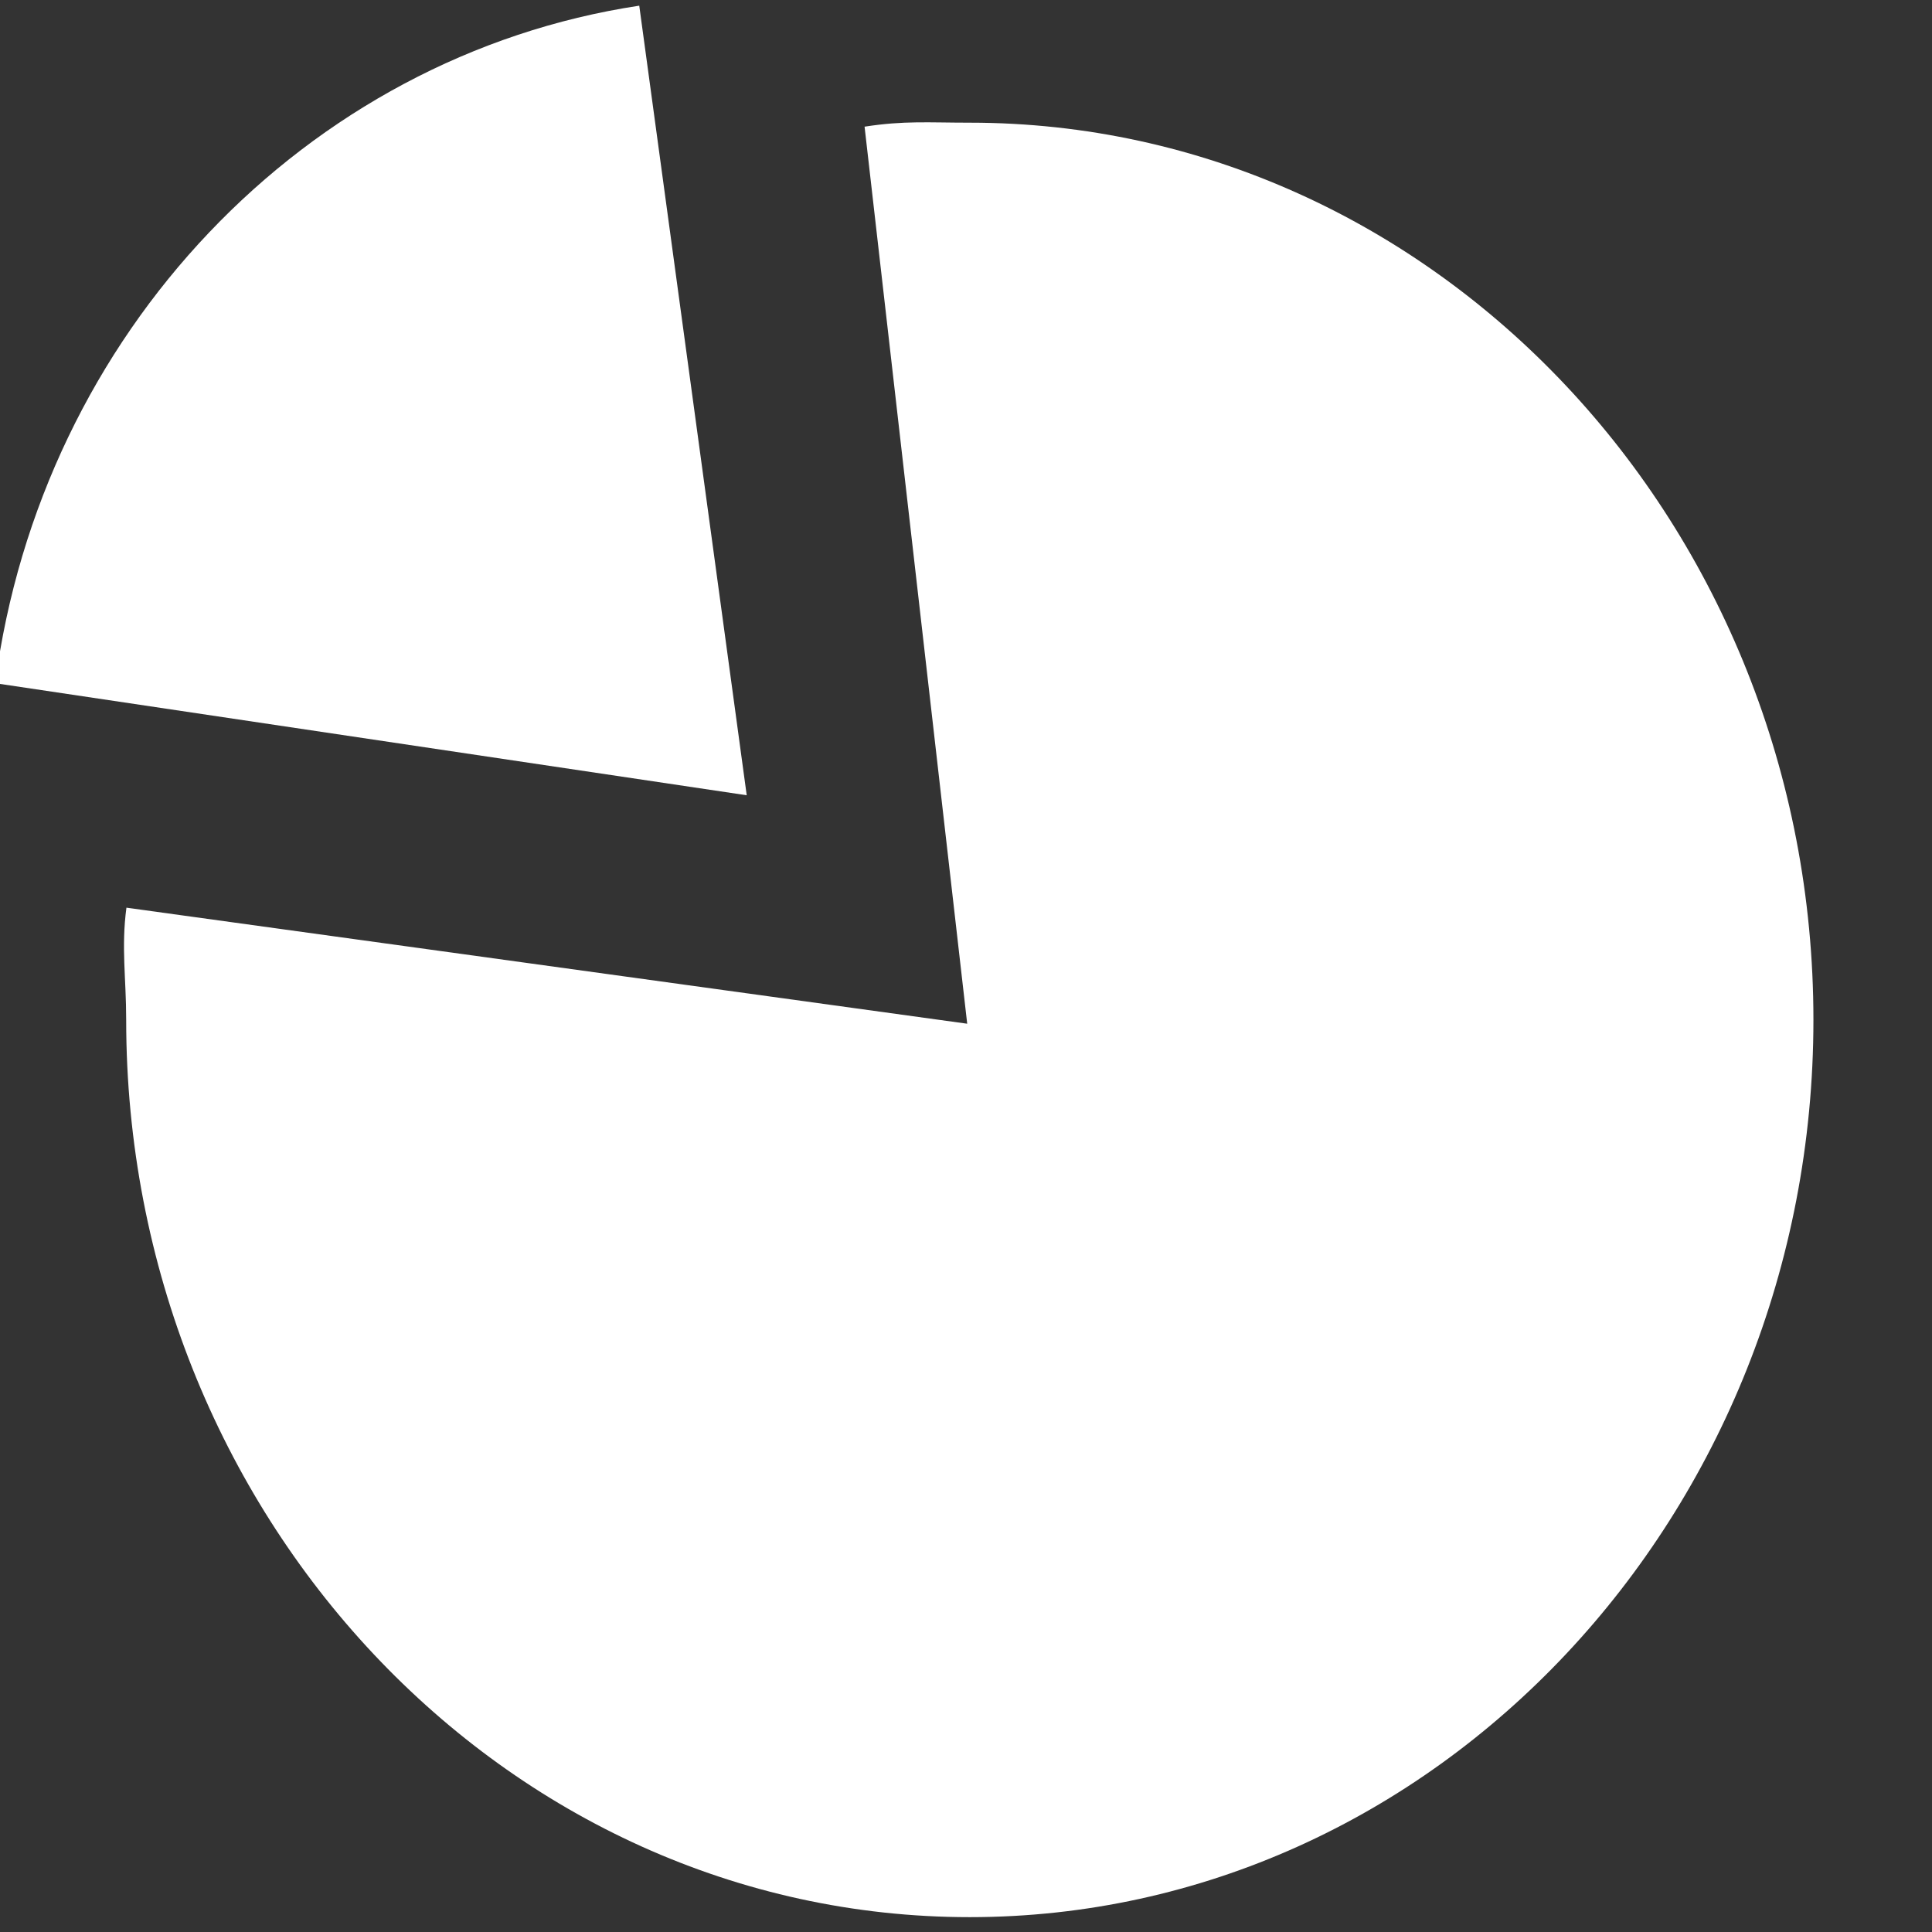 <svg width="16" height="16" viewBox="0 0 16 16" fill="none" xmlns="http://www.w3.org/2000/svg">
<rect x="0" y="0" width="16" height="16" fill="#333333" stroke="none"/>
<g clip-path="url(#clip0)">
<path fill-rule="evenodd" clip-rule="evenodd" d="M7.16 1.049C7.489 0.998 7.689 1.016 8.031 1.016C11.885 1.016 15.018 4.35 15.018 8.446C15.018 12.542 11.885 15.877 8.031 15.877C4.178 15.877 1.045 12.542 1.045 8.446C1.045 8.1 1.003 7.848 1.047 7.517L8.01 8.478L7.16 1.049V1.049Z" fill="white"/>
<path fill-rule="evenodd" clip-rule="evenodd" d="M5.294 0.047L6.184 6.586L-0.04 5.658C0.341 2.764 2.528 0.466 5.294 0.047Z" fill="white"/>
</g>
<defs>
<clipPath id="clip0">
<rect width="16" height="16" fill="white" transform="matrix(-1 0 0 1 16 0)"/>
</clipPath>
</defs>
</svg>
